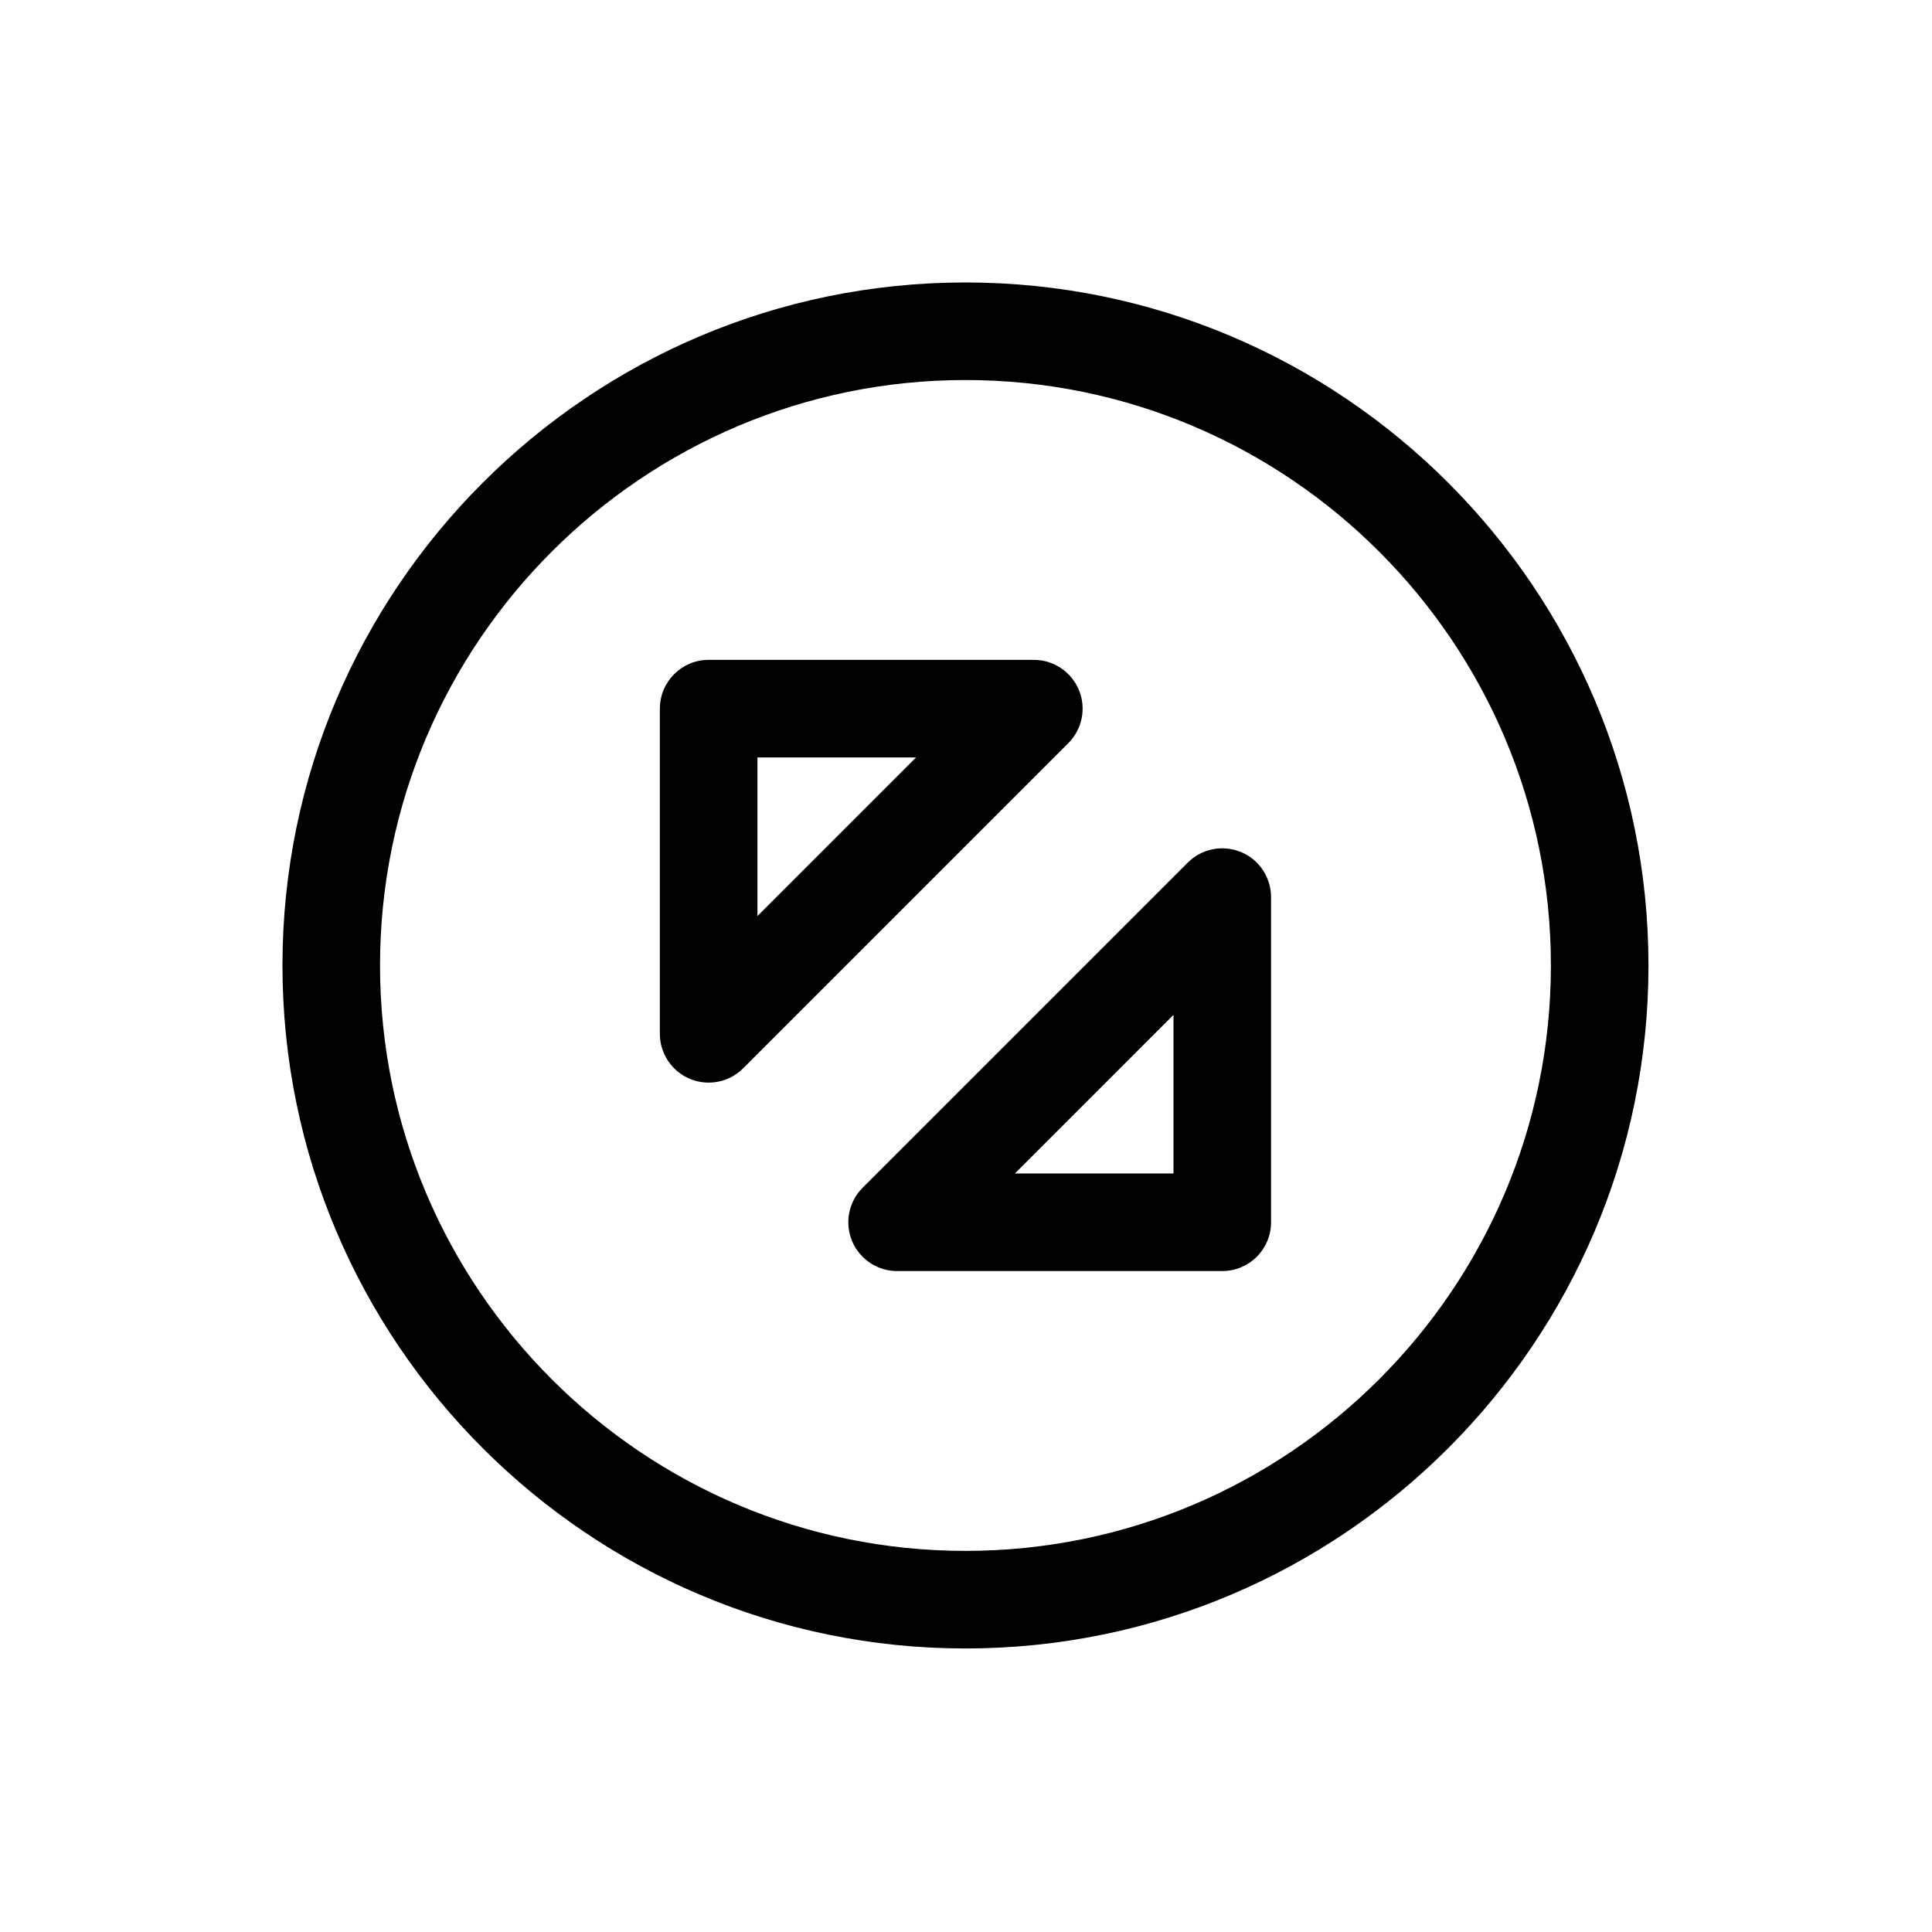 <svg width="1132" height="1132" viewBox="0 0 1132 1132" fill="none" xmlns="http://www.w3.org/2000/svg">
<path d="M632.151 404.275C627.733 393.587 617.306 386.627 605.744 386.627L415.217 386.627C399.429 386.627 386.63 399.426 386.63 415.214L386.63 605.742C386.63 613.477 389.745 620.697 395.006 625.959C397.609 628.562 400.74 630.687 404.277 632.149C414.958 636.573 427.252 634.129 435.427 625.955L625.955 435.427C634.132 427.25 636.575 414.956 632.151 404.275ZM443.8 536.732L443.799 443.799H536.732L443.8 536.732Z" fill="black"/>
<path d="M744.741 525.629C744.739 514.069 737.784 503.642 727.094 499.222C716.412 494.798 704.119 497.241 695.944 505.416L505.416 695.944C497.239 704.121 494.796 716.415 499.222 727.094C500.686 730.633 502.809 733.761 505.412 736.364C510.671 741.624 517.894 744.741 525.629 744.741L716.156 744.741C731.945 744.741 744.744 731.942 744.744 716.154L744.741 525.629ZM594.639 687.571L687.574 594.636L687.574 687.569L594.639 687.571Z" fill="black"/>
<path d="M965.873 565.683C965.873 345.021 786.35 165.498 565.688 165.498C345.023 165.5 165.502 345.021 165.5 565.685C165.5 676.014 210.381 776.066 282.843 848.528C355.305 920.99 455.354 965.873 565.685 965.871C786.35 965.873 965.873 786.35 965.873 565.683ZM565.688 908.703C376.548 908.703 222.67 754.825 222.67 565.685C222.668 376.548 376.548 222.668 565.683 222.668C660.255 222.668 746.008 261.137 808.121 323.25C870.234 385.363 908.703 471.116 908.703 565.688C908.705 754.825 754.825 908.705 565.688 908.703Z" fill="black"/>
</svg>
